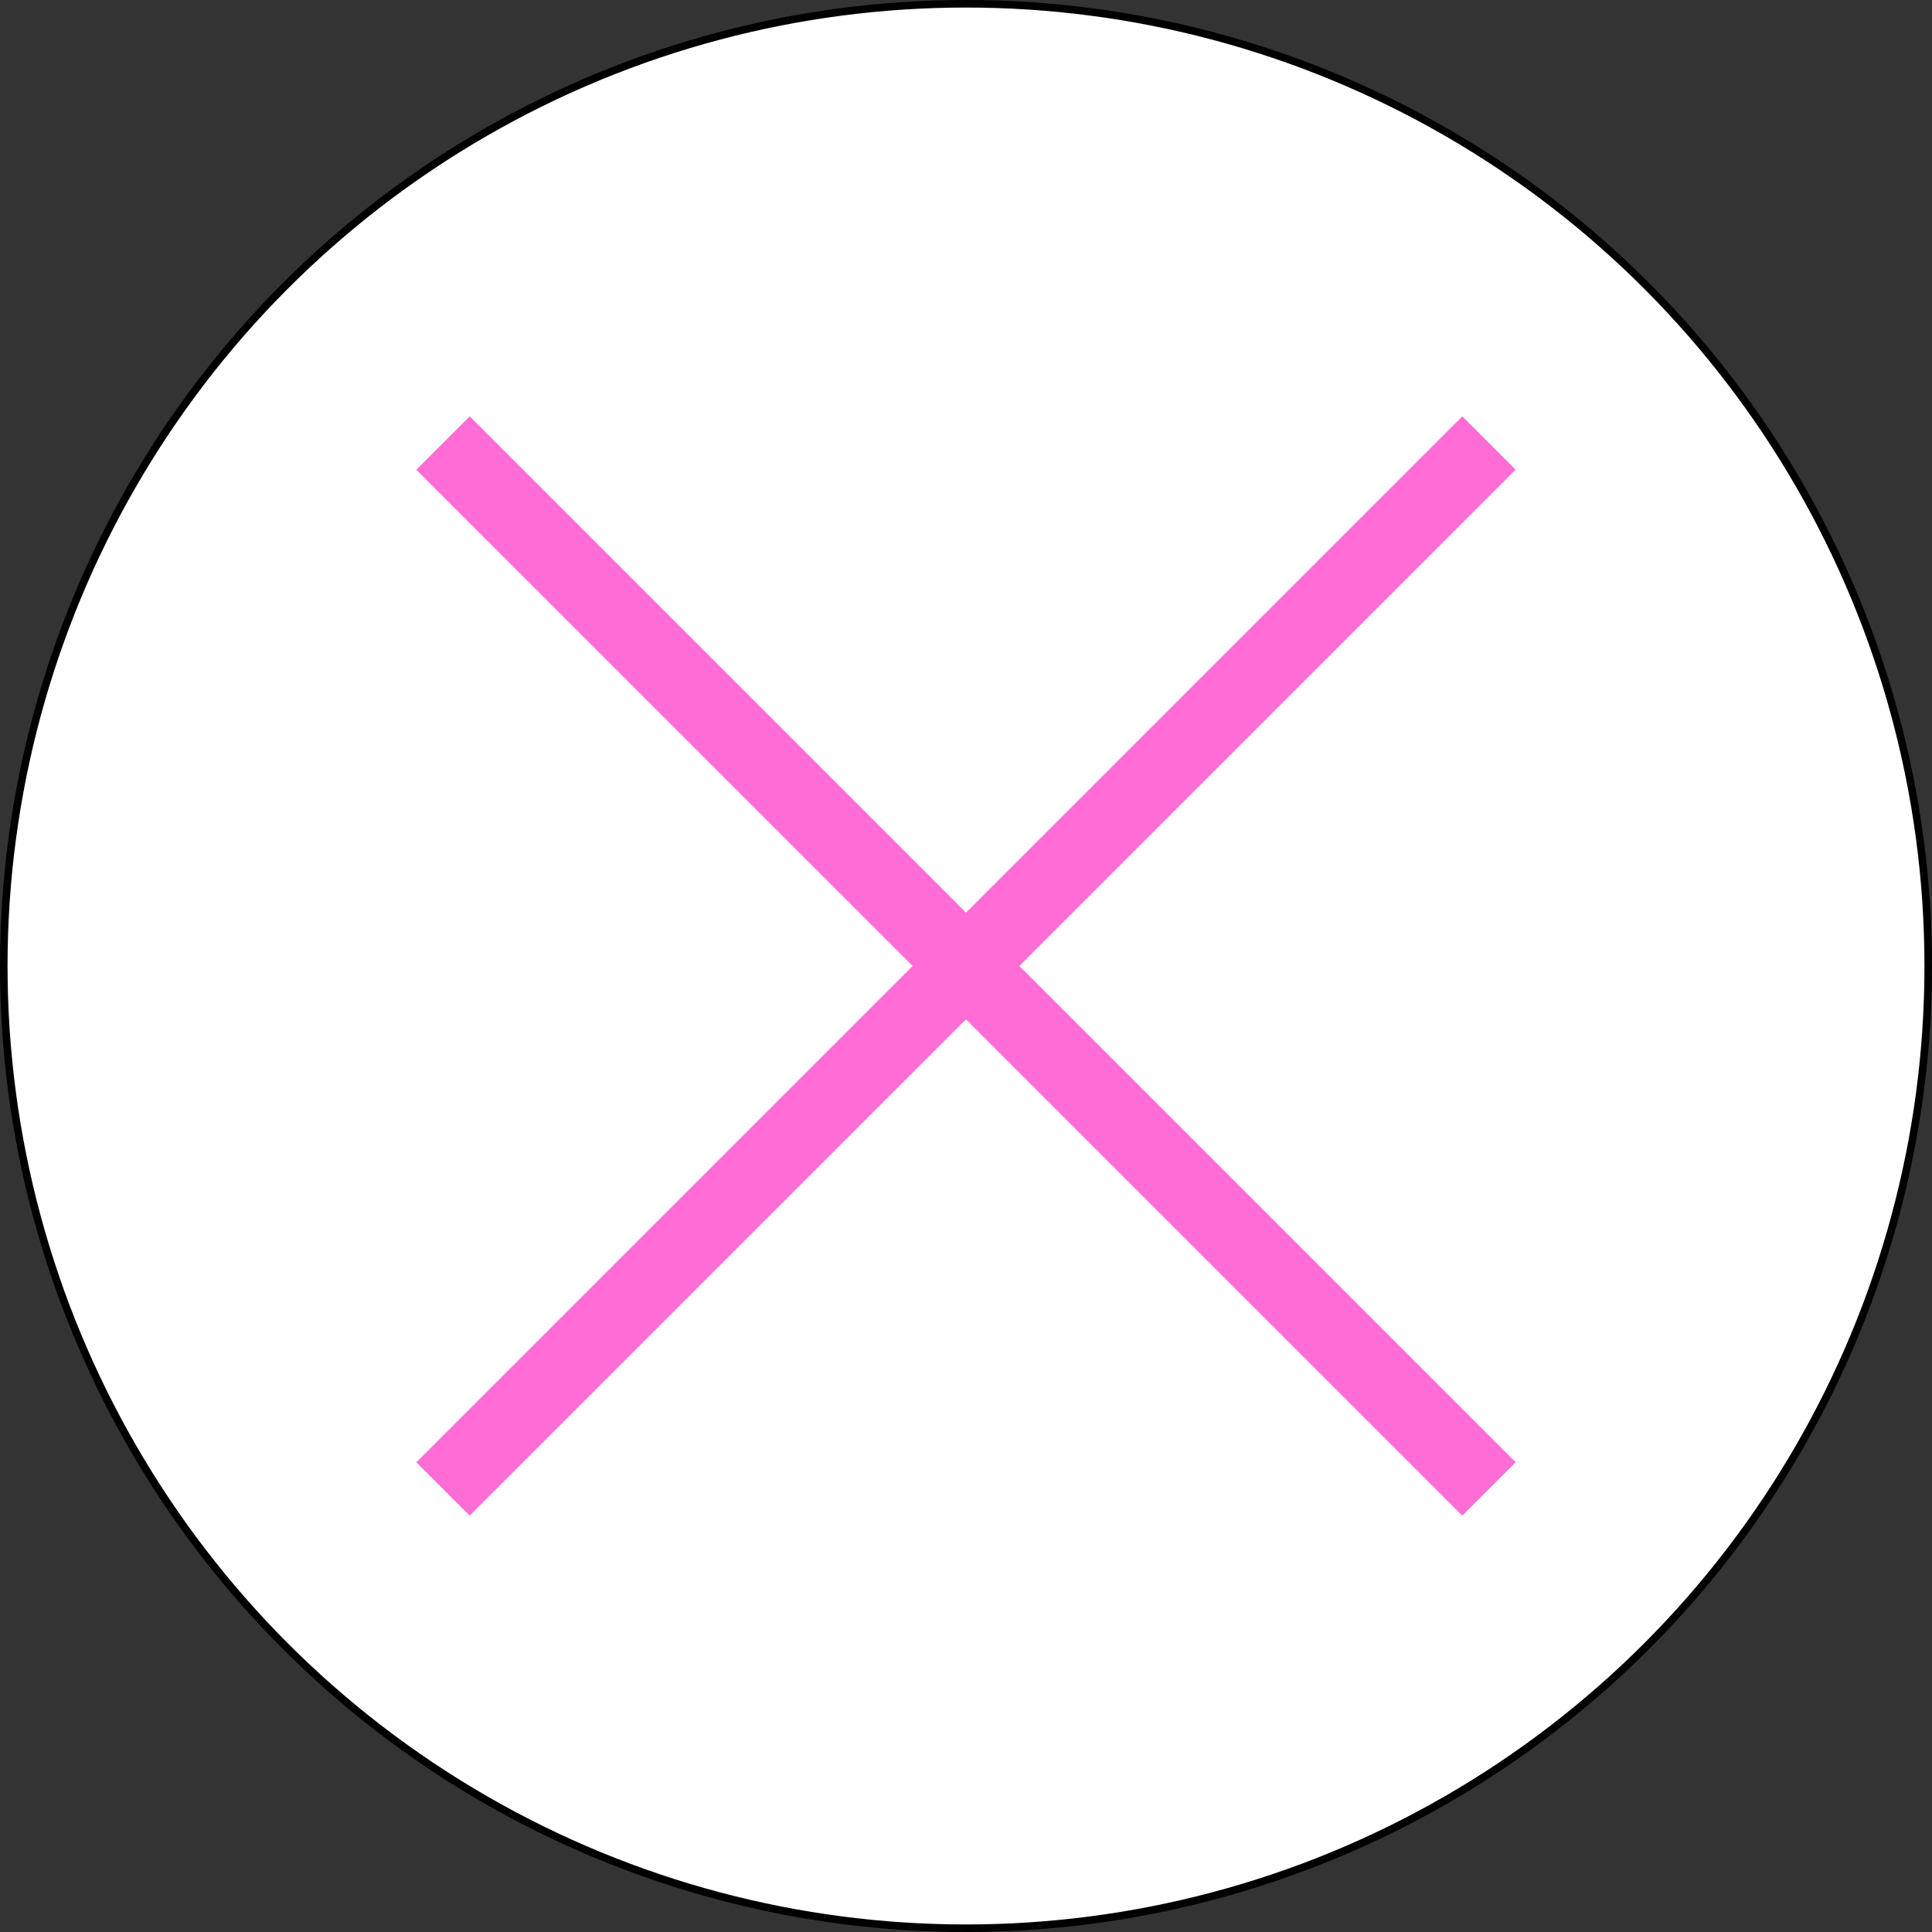 <svg width="256" height="256" viewBox="0 0 256 256" fill="none" xmlns="http://www.w3.org/2000/svg">
<rect x="0" y="0" width="256" height="256" fill="#333333" stroke="none"/>
<circle cx="128" cy="128" r="127.5" fill="white" stroke="black"/>
<path d="M58.703 58.705L197.297 197.296" stroke="#FF6CD6" stroke-width="10"/>
<path d="M197.296 58.703L58.703 197.296" stroke="#FF6CD6" stroke-width="10"/>
</svg>
